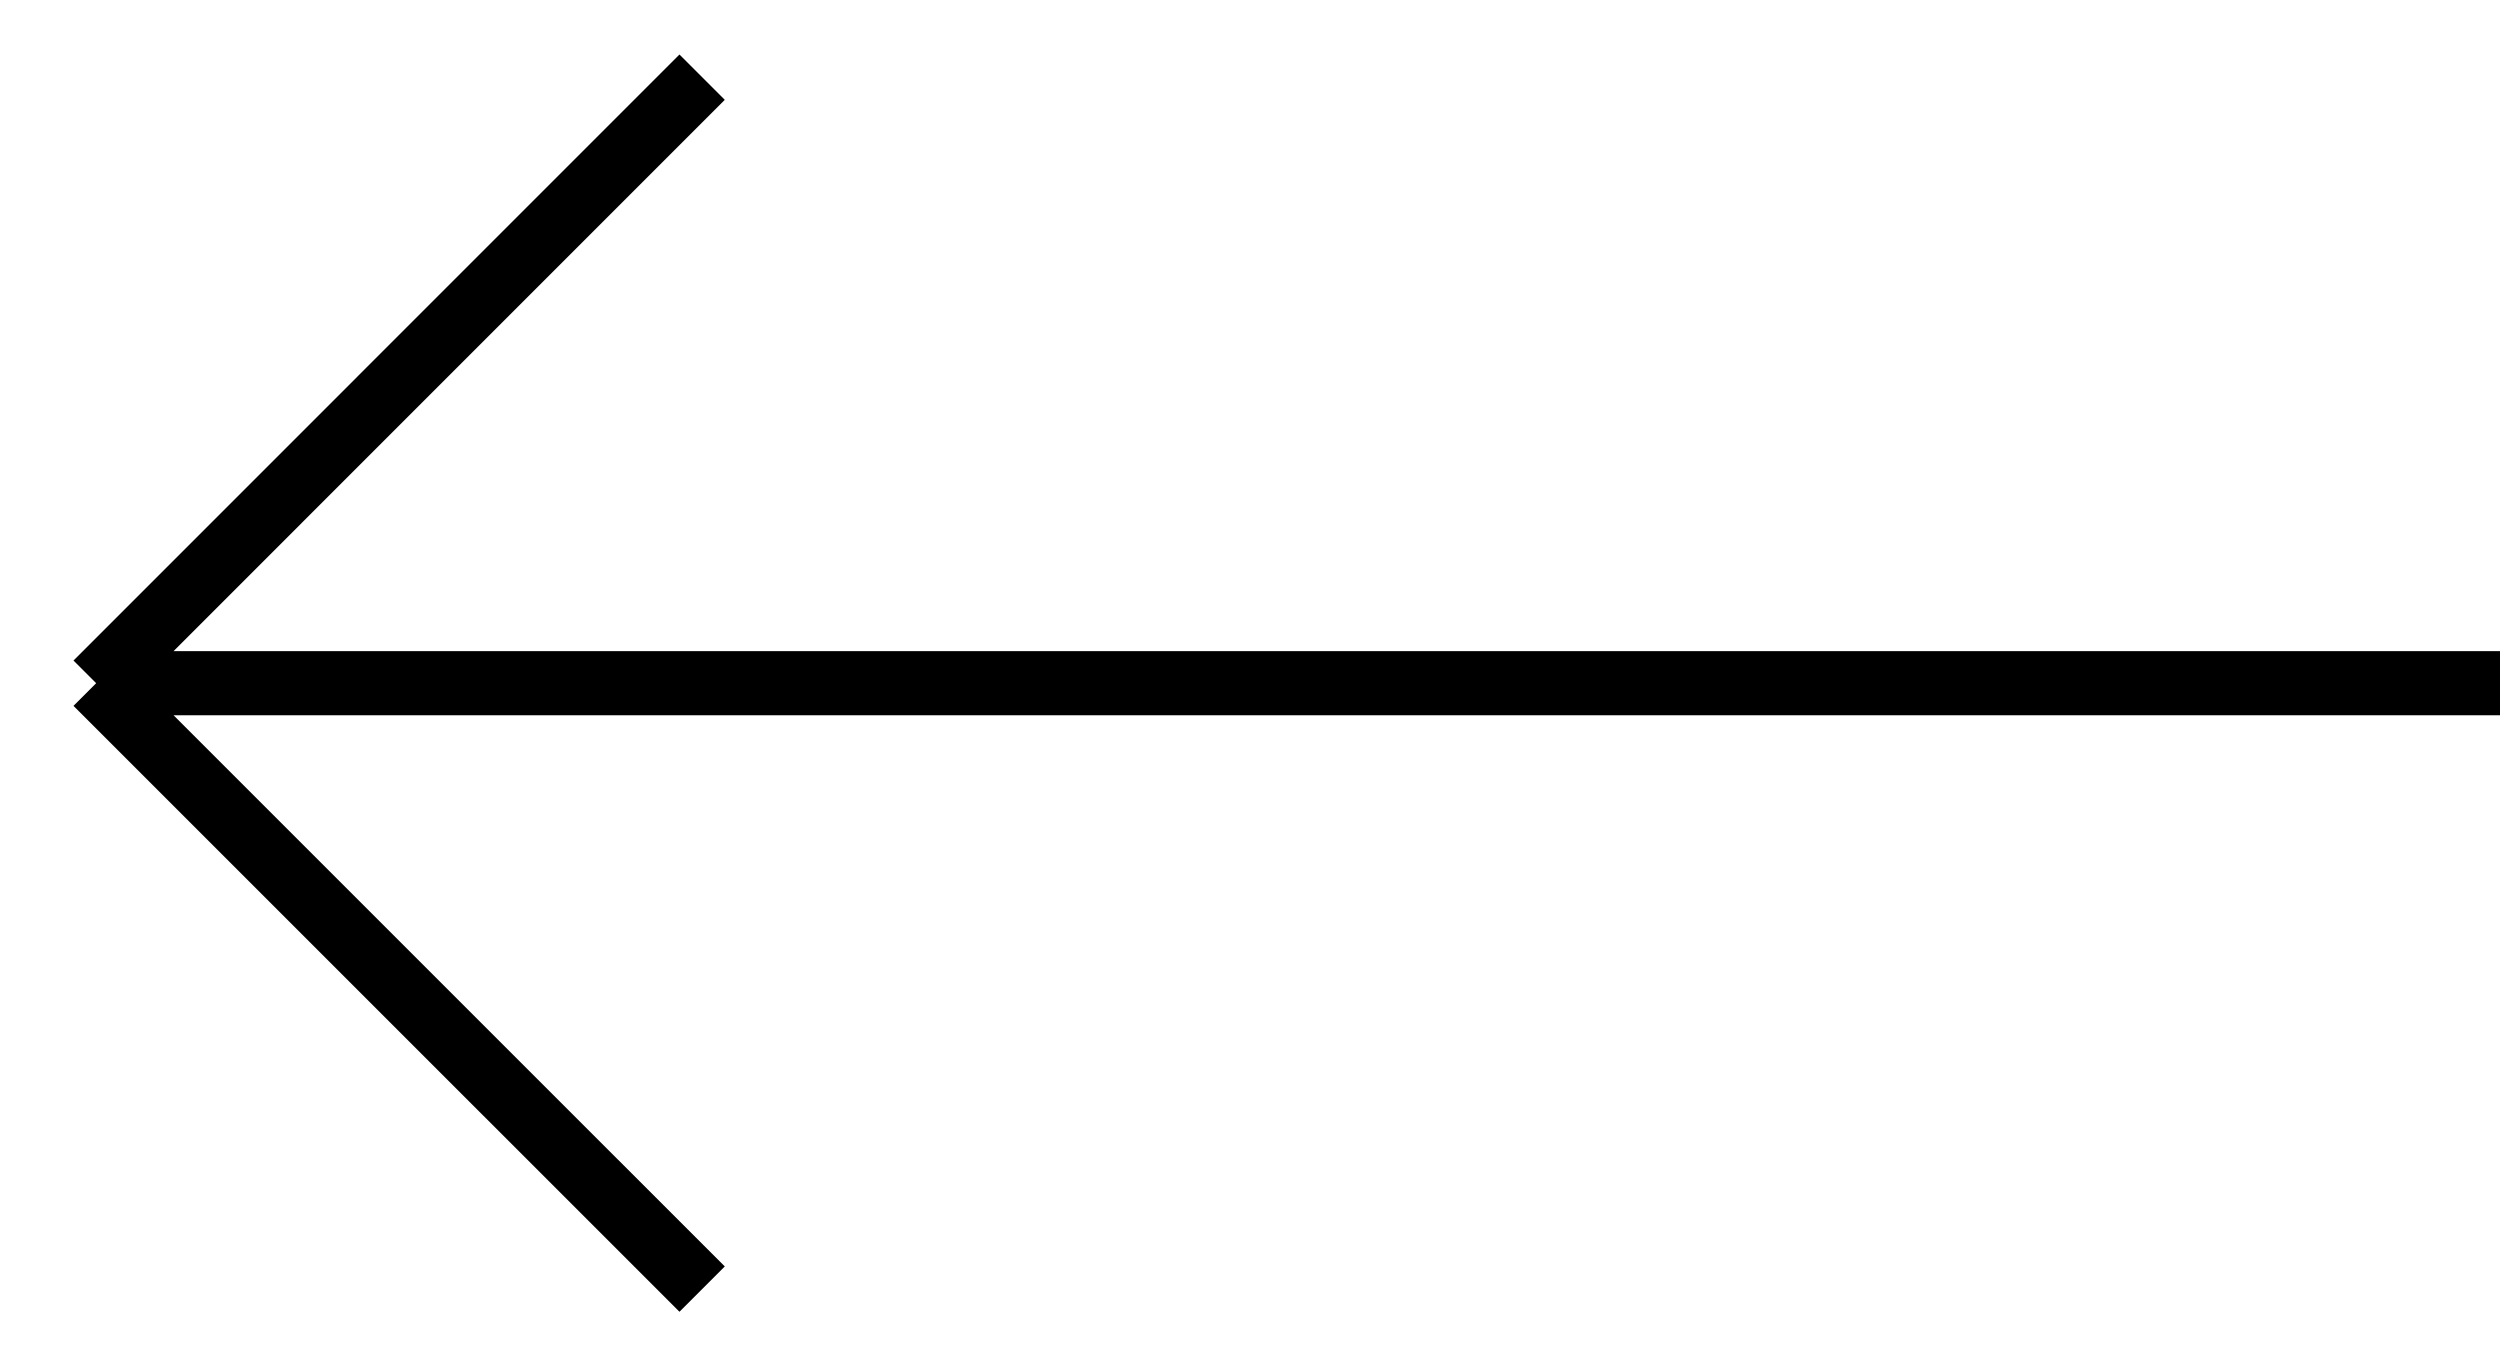 <?xml version="1.0" encoding="UTF-8"?>
<svg xmlns="http://www.w3.org/2000/svg" width="39" height="21" viewBox="0 0 39 21" fill="none">
  <path d="M10.953 20.11L1.5 10.658M1.5 10.658L10.953 1.204M1.5 10.658L39.001 10.658" stroke="black"></path>
</svg>
